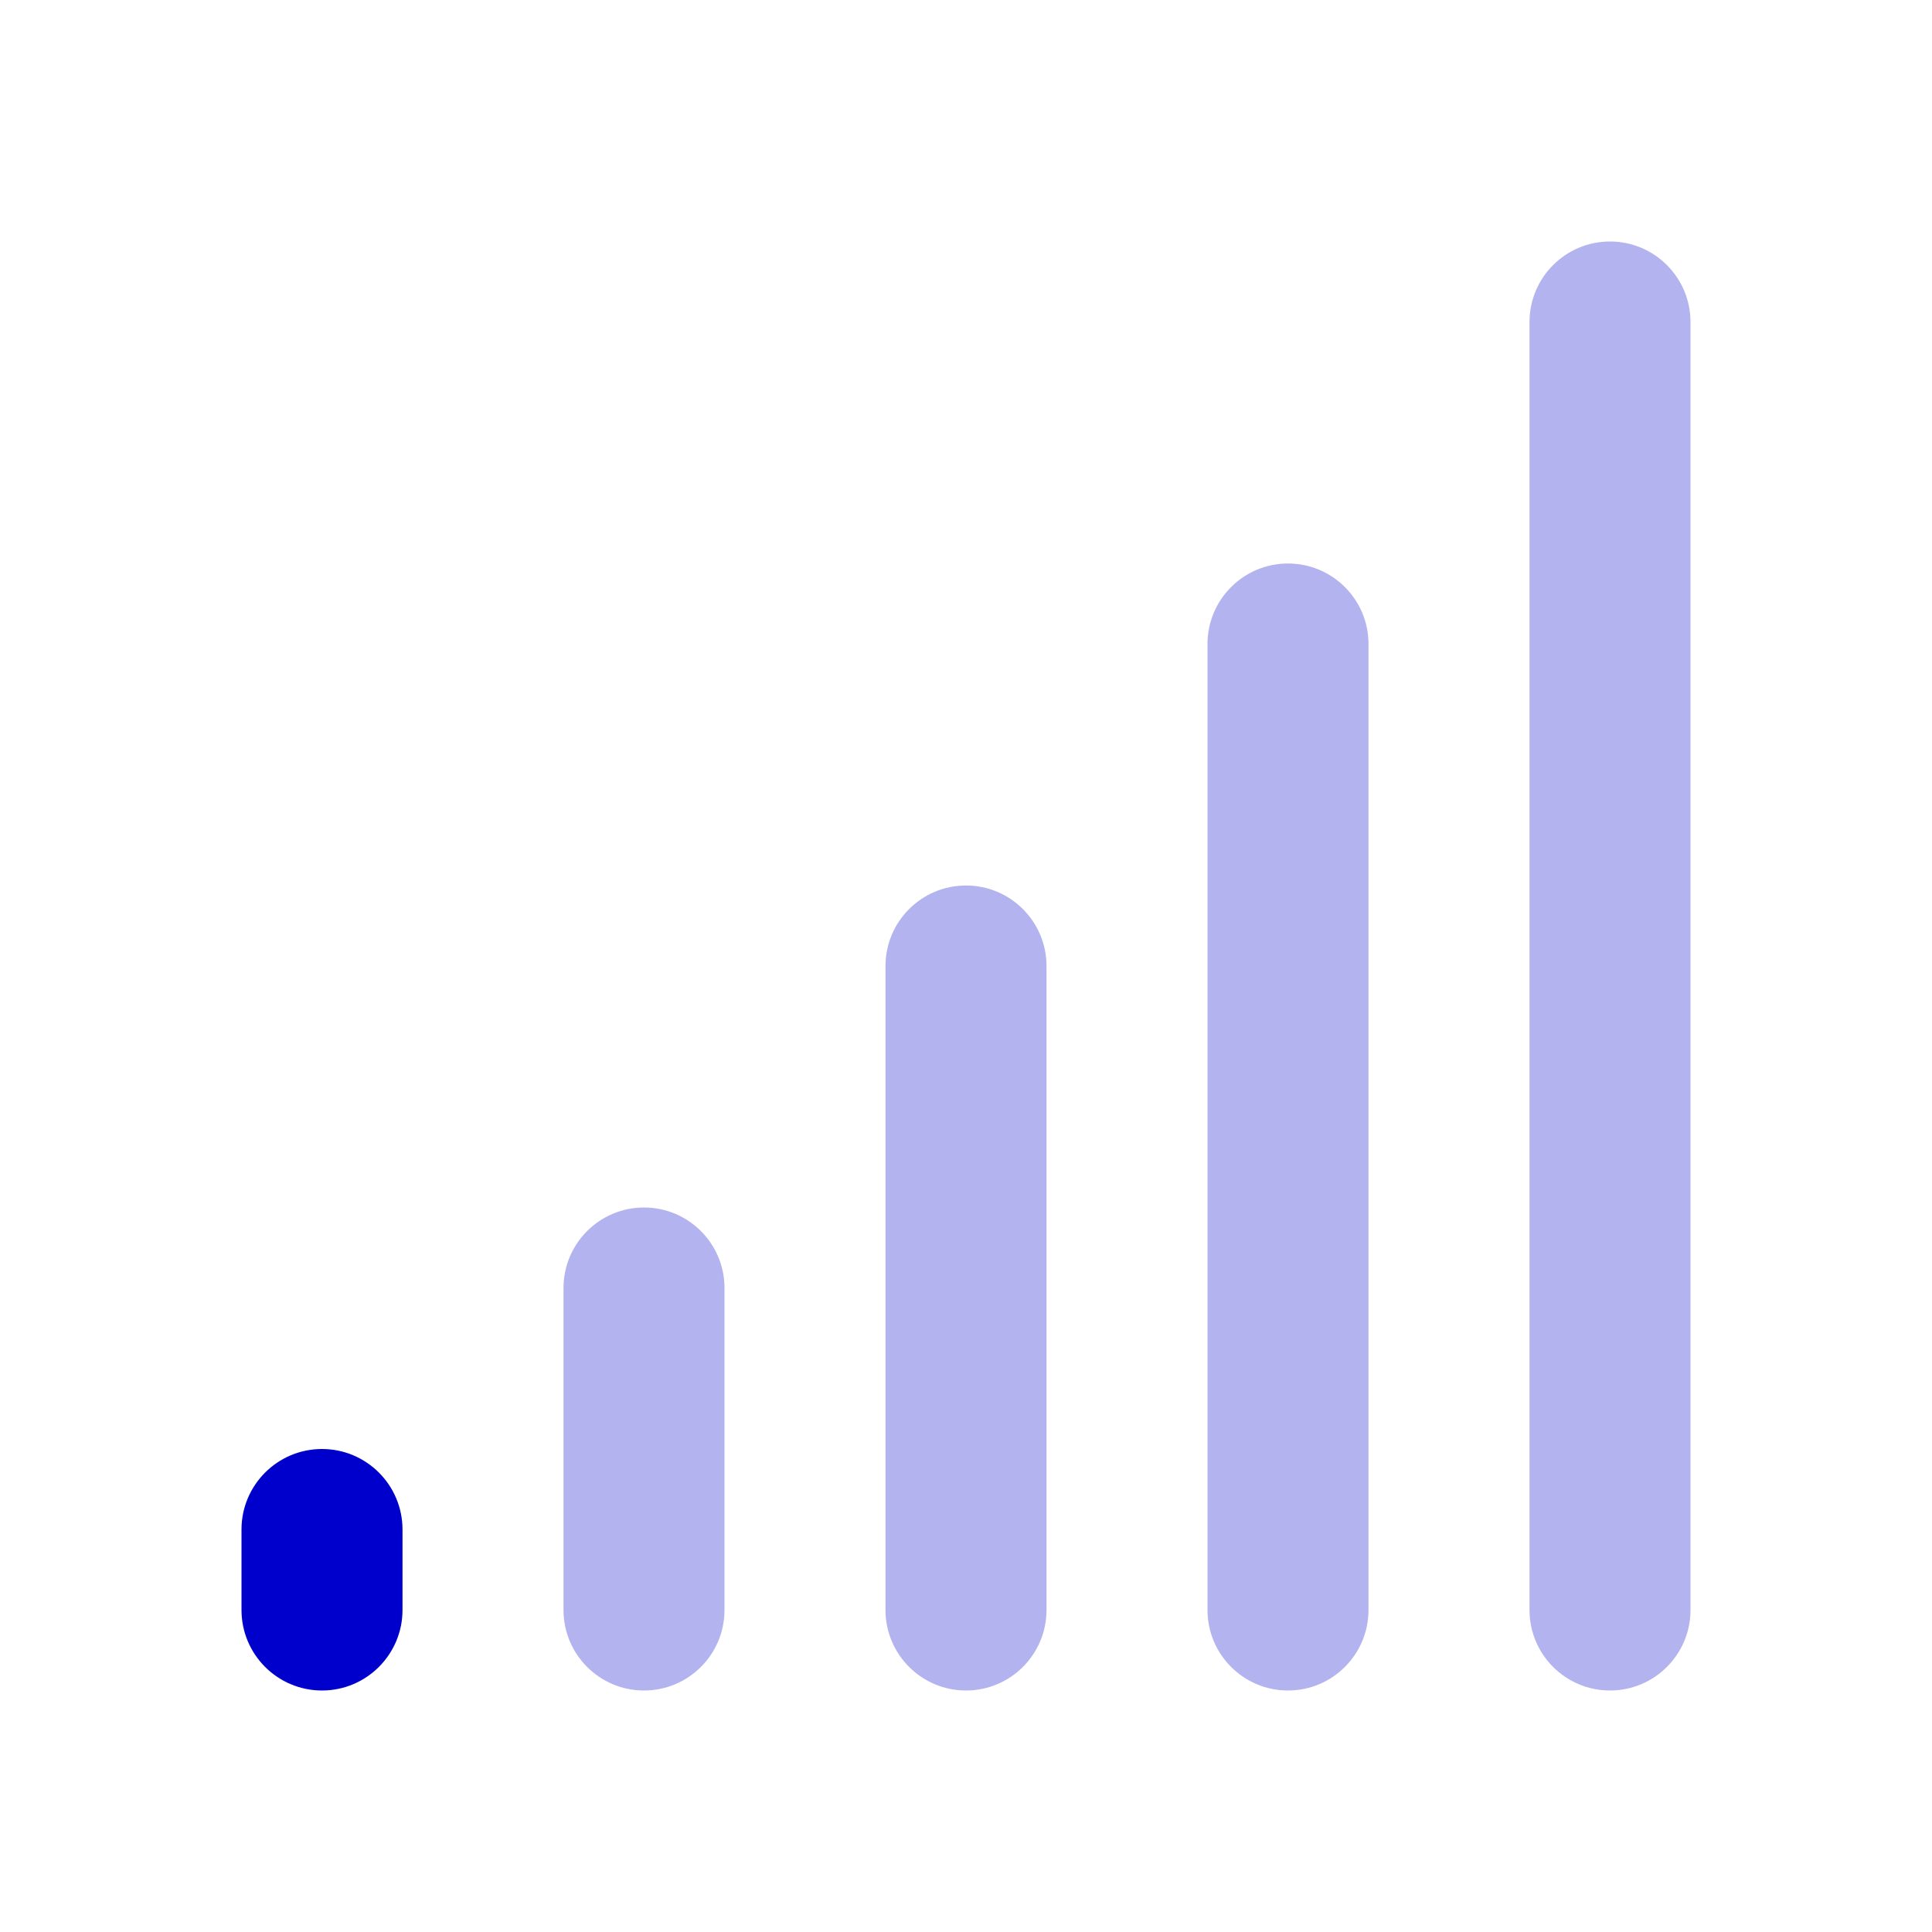<svg width="24" height="24" viewBox="0 0 24 24" fill="none" xmlns="http://www.w3.org/2000/svg">
<path opacity="0.3" fill-rule="evenodd" clip-rule="evenodd" d="M20 3C20.552 3 21 3.448 21 4V20C21 20.552 20.552 21 20 21C19.448 21 19 20.552 19 20V4C19 3.448 19.448 3 20 3ZM16 7C16.552 7 17 7.448 17 8V20C17 20.552 16.552 21 16 21C15.448 21 15 20.552 15 20V8C15 7.448 15.448 7 16 7ZM12 11C12.552 11 13 11.448 13 12V20C13 20.552 12.552 21 12 21C11.448 21 11 20.552 11 20V12C11 11.448 11.448 11 12 11ZM8 15C8.552 15 9 15.448 9 16V20C9 20.552 8.552 21 8 21C7.448 21 7 20.552 7 20V16C7 15.448 7.448 15 8 15Z" fill="#0000CC"/>
<path fill-rule="evenodd" clip-rule="evenodd" d="M4 18C4.552 18 5 18.448 5 19V20C5 20.552 4.552 21 4 21C3.448 21 3 20.552 3 20V19C3 18.448 3.448 18 4 18Z" fill="#0000CC"/>
</svg>
